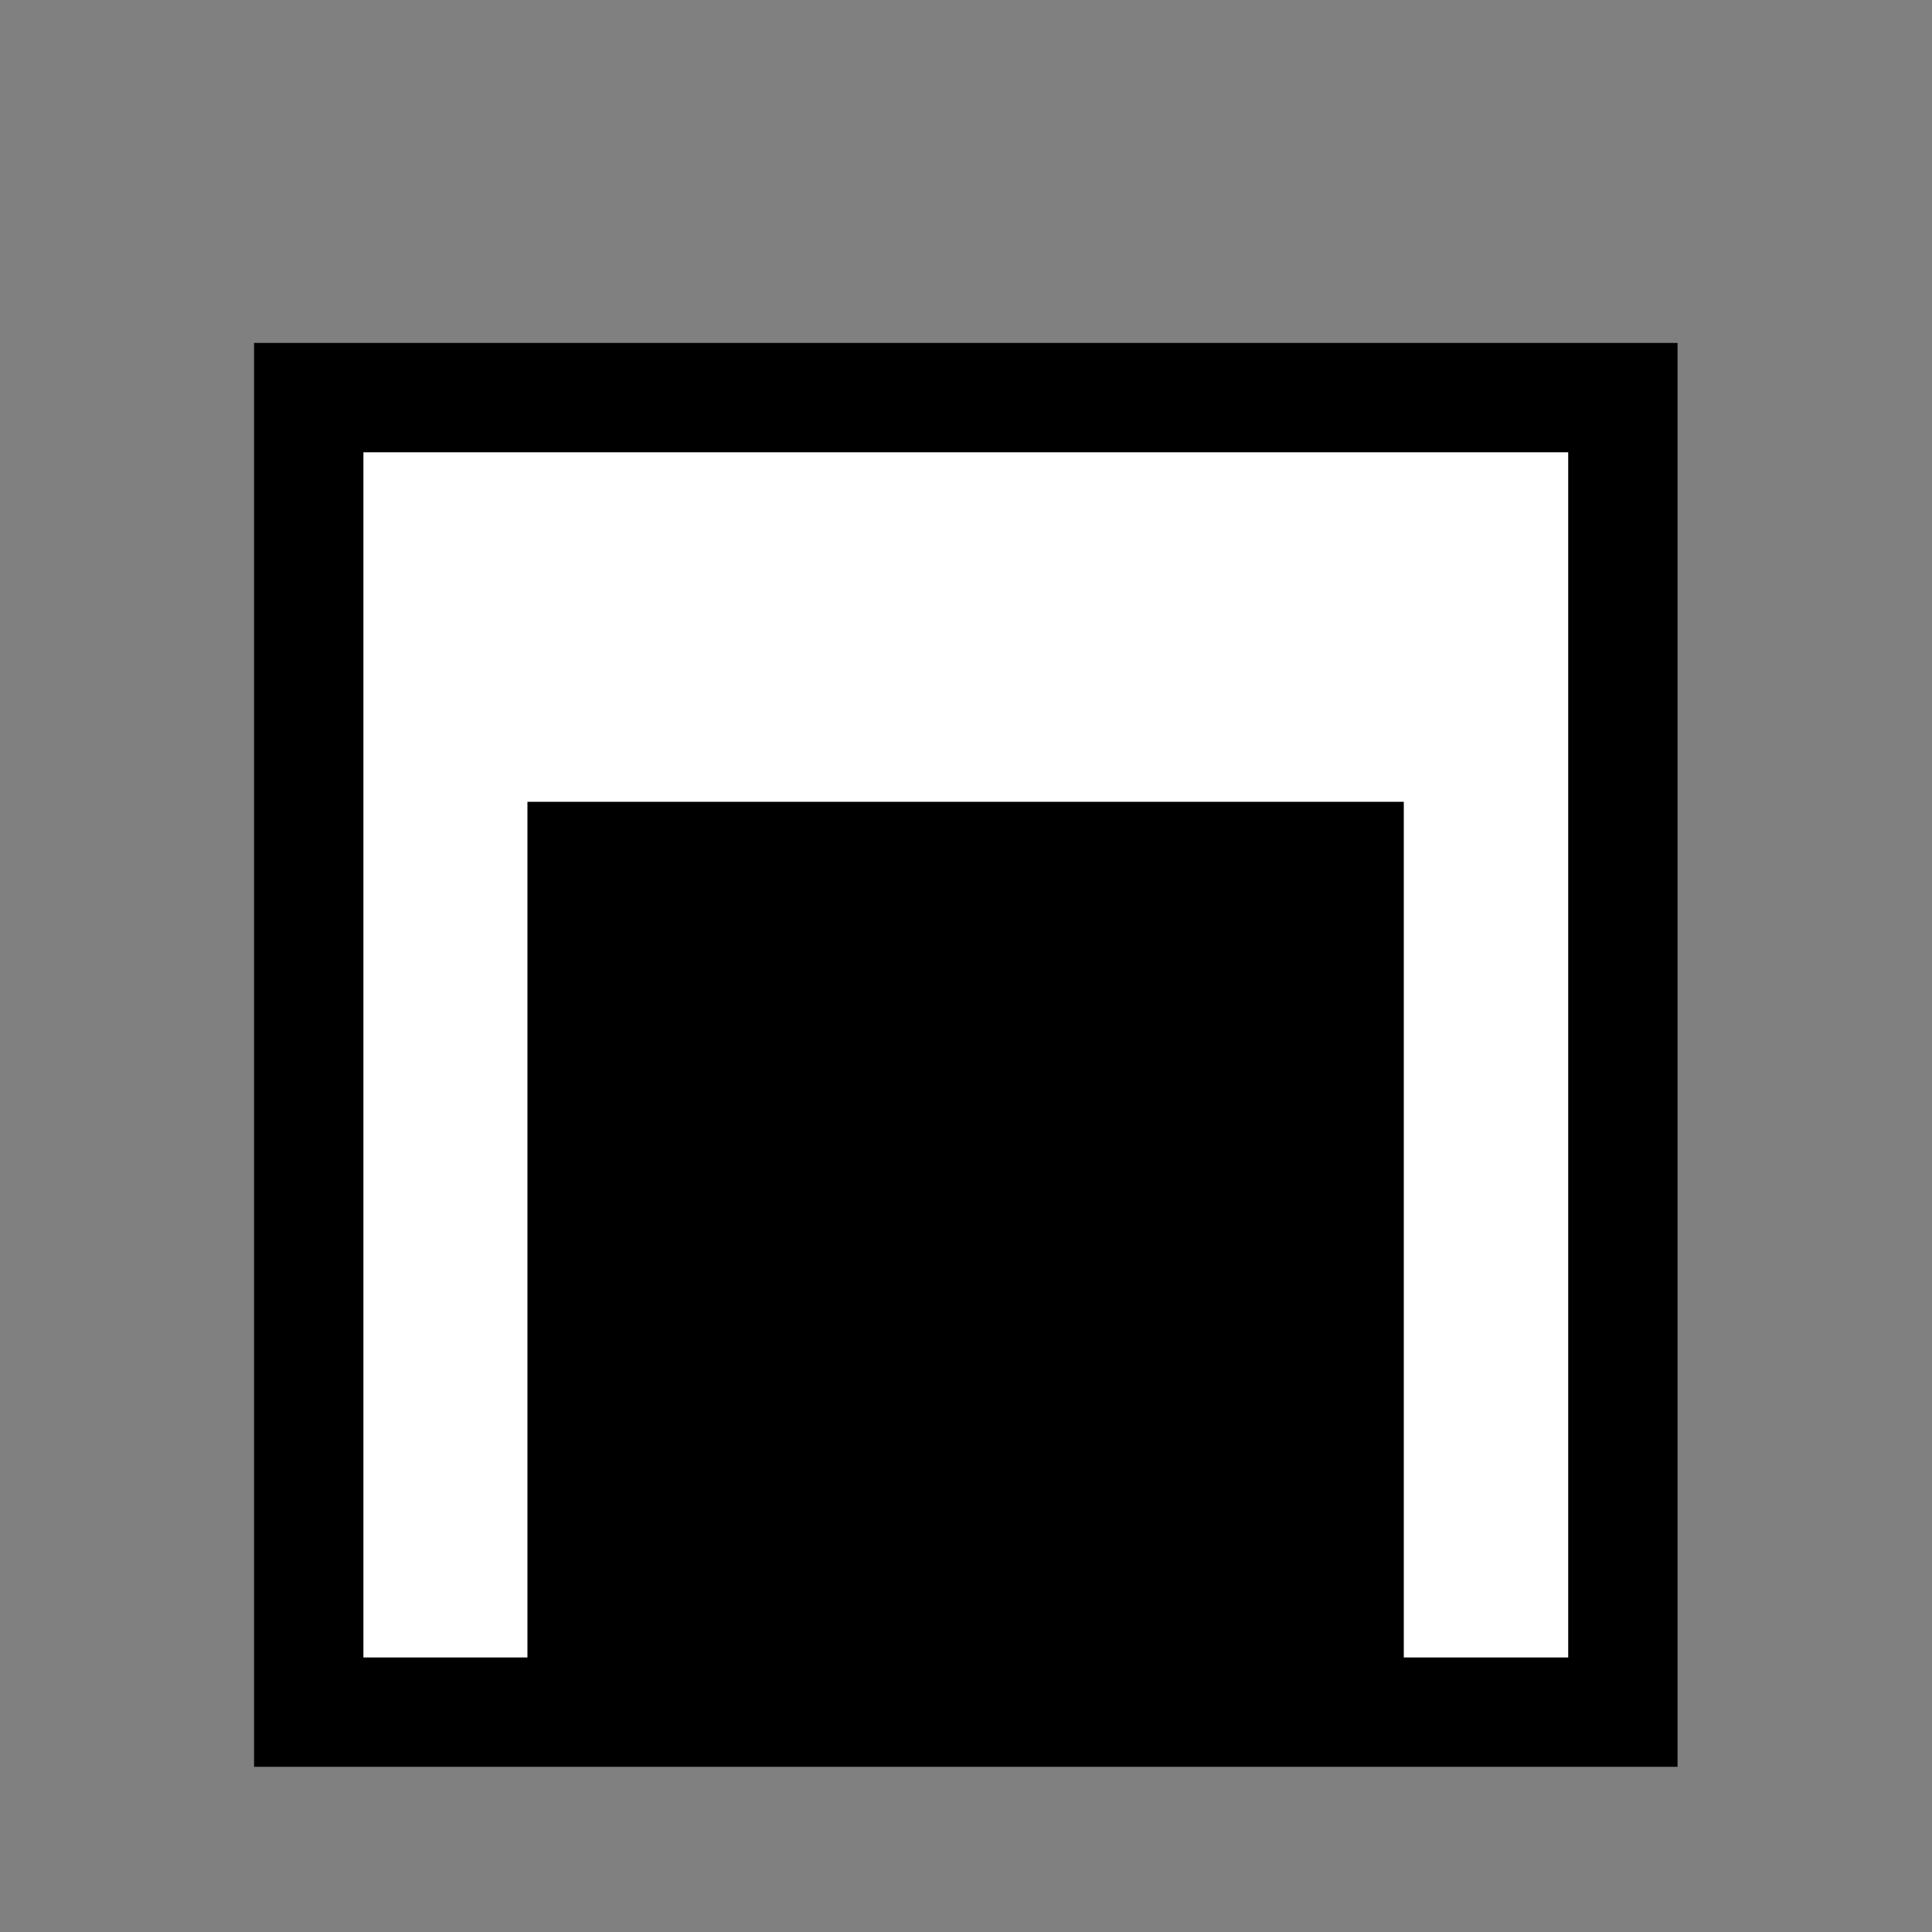 <?xml version="1.0" encoding="utf-8"?>
<!-- Generator: Adobe Illustrator 14.0.0, SVG Export Plug-In  -->
<!DOCTYPE svg PUBLIC "-//W3C//DTD SVG 1.1//EN" "http://www.w3.org/Graphics/SVG/1.1/DTD/svg11.dtd">
<svg version="1.1"
	 xmlns="http://www.w3.org/2000/svg" xmlns:xlink="http://www.w3.org/1999/xlink" xmlns:a="http://ns.adobe.com/AdobeSVGViewerExtensions/3.0/"
	 x="0px" y="0px" width="5px" height="5px" viewBox="-0.657 -0.887 5 5" enable-background="new -0.657 -0.887 5 5"
	 xml:space="preserve">
<rect x="-0.657" y="-0.887" width="5" height="5" fill="#808080" stroke="none"/>
<defs>
	<symbol  id="Building_x5F_landmark_x5F_1L015P062" viewBox="-1.134 -1.134 2.268 2.268">
		<polygon points="1.134,-1.134 -1.134,-1.134 -1.134,1.134 1.134,1.134 		"/>
	</symbol>
</defs>
<rect x="0.204" y="0.198" fill="#FFFFFF" width="3.278" height="3.29"/>
<use xlink:href="#Building_x5F_landmark_x5F_1L015P062"  width="2.268" height="2.268" x="-1.134" y="-1.134" transform="matrix(1 0 0 -1 1.842 2.322)" overflow="visible"/>
<rect x="0.142" y="0.142" fill="none" stroke="#000000" stroke-width="0.283" width="3.401" height="3.402"/>
</svg>
